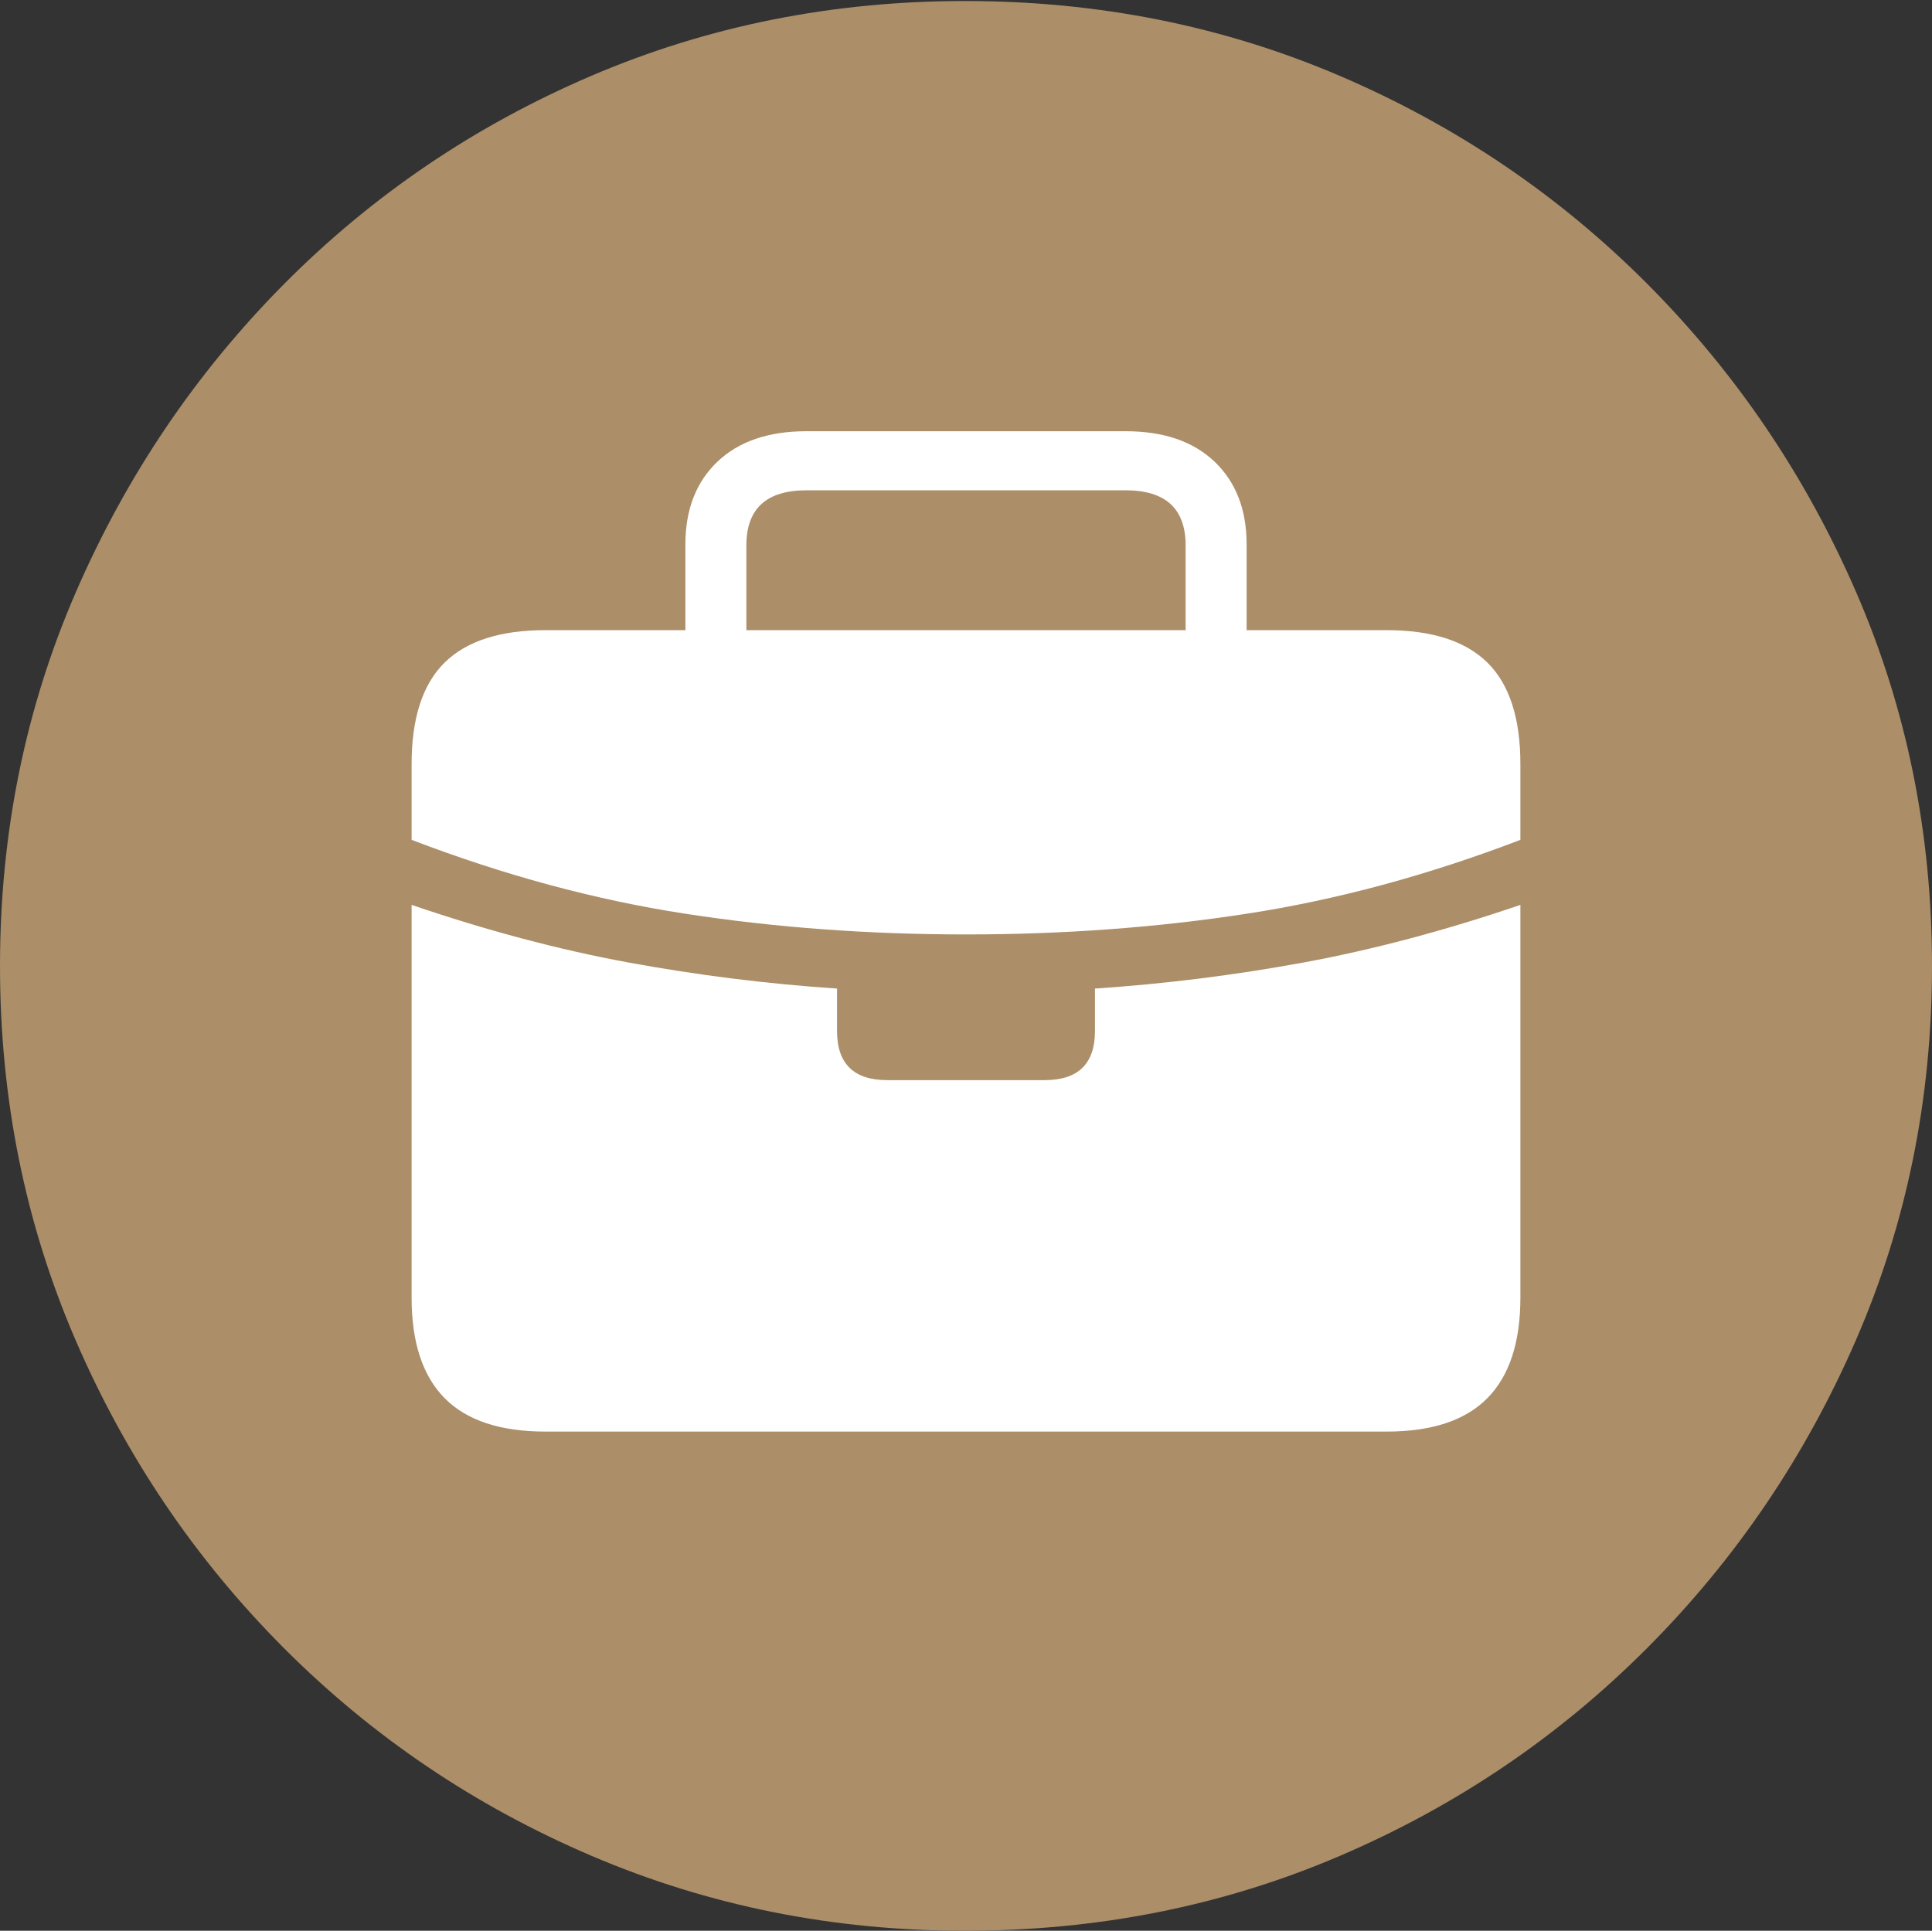 <?xml version="1.0" encoding="UTF-8"?>
<!--Generator: Apple Native CoreSVG 175-->
<!DOCTYPE svg
PUBLIC "-//W3C//DTD SVG 1.1//EN"
       "http://www.w3.org/Graphics/SVG/1.1/DTD/svg11.dtd">
<svg version="1.1" xmlns="http://www.w3.org/2000/svg" xmlns:xlink="http://www.w3.org/1999/xlink" width="19.16" height="19.15">
 <rect width="100%" height="100%" fill="#333333" stroke="none"/>
 <g>
  <rect height="19.15" opacity="0" width="19.16" x="0" y="0"/>
  <path d="M9.57 19.15Q11.553 19.15 13.286 18.408Q15.02 17.666 16.338 16.343Q17.656 15.02 18.408 13.286Q19.16 11.553 19.16 9.58Q19.16 7.607 18.408 5.874Q17.656 4.141 16.338 2.817Q15.02 1.494 13.286 0.752Q11.553 0.01 9.57 0.01Q7.598 0.01 5.864 0.752Q4.131 1.494 2.817 2.817Q1.504 4.141 0.752 5.874Q0 7.607 0 9.58Q0 11.553 0.747 13.286Q1.494 15.02 2.812 16.343Q4.131 17.666 5.869 18.408Q7.607 19.15 9.57 19.15Z" fill="#ac8e68"/>
  <path d="M4.082 12.871L4.082 8.975Q5.195 9.355 6.23 9.546Q7.266 9.736 8.301 9.805L8.301 10.225Q8.301 10.713 8.799 10.713L10.361 10.713Q10.859 10.713 10.859 10.225L10.859 9.805Q11.895 9.736 12.93 9.546Q13.965 9.355 15.078 8.975L15.078 12.871Q15.078 13.535 14.751 13.867Q14.424 14.199 13.75 14.199L5.41 14.199Q4.736 14.199 4.409 13.867Q4.082 13.535 4.082 12.871ZM4.082 8.33L4.082 7.578Q4.082 6.895 4.409 6.572Q4.736 6.25 5.41 6.25L6.797 6.25L6.797 5.4Q6.797 4.883 7.114 4.58Q7.432 4.277 7.998 4.277L11.162 4.277Q11.729 4.277 12.046 4.58Q12.363 4.883 12.363 5.4L12.363 6.25L13.75 6.25Q14.424 6.25 14.751 6.572Q15.078 6.895 15.078 7.578L15.078 8.33Q13.701 8.857 12.368 9.062Q11.035 9.268 9.58 9.268Q8.125 9.268 6.792 9.062Q5.459 8.857 4.082 8.33ZM7.402 6.25L11.758 6.25L11.758 5.41Q11.758 4.863 11.162 4.863L7.998 4.863Q7.402 4.863 7.402 5.41Z" fill="#ffffff"/>
 </g>
</svg>
